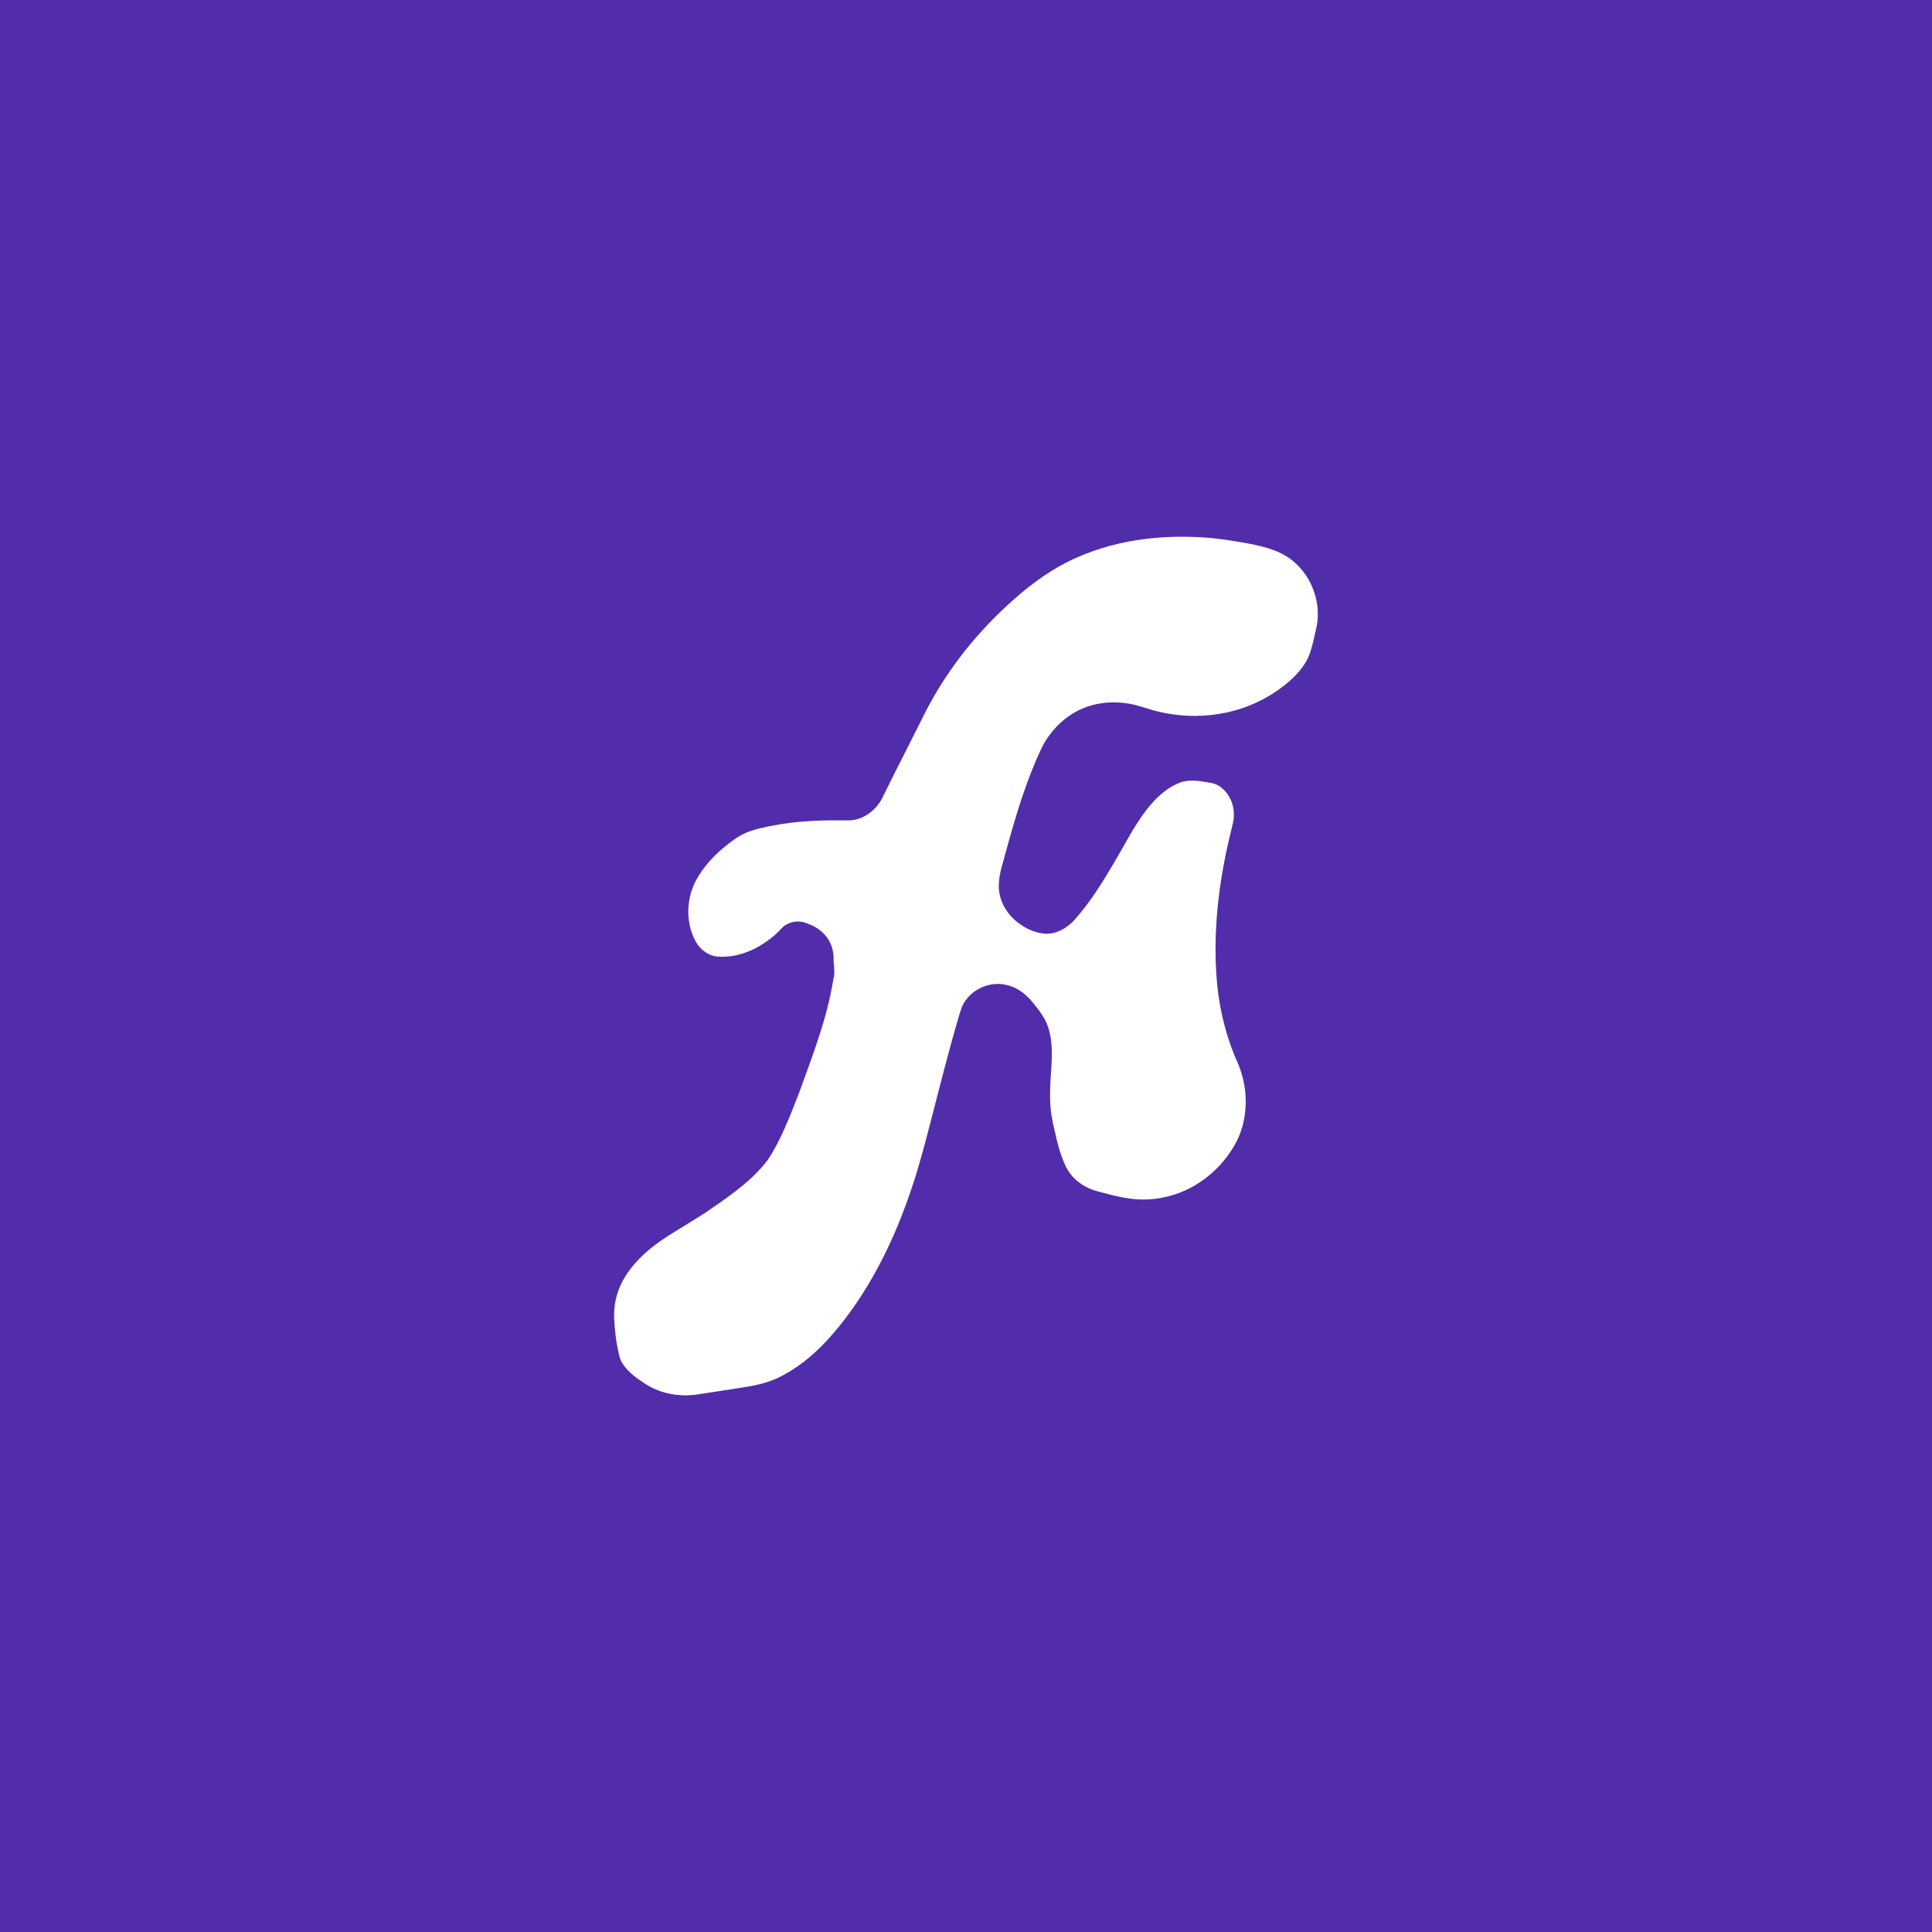 <?xml version="1.0" encoding="UTF-8" standalone="no"?>
<svg
   width="108"
   height="108"
   viewBox="0 0 108 108"
   version="1.1"
   id="svg5"
   sodipodi:docname="fa_logo_adaptive.svg"
   inkscape:export-filename="/home/dpk/Documents/project/connect/assets/images/ic_monochrome.png"
   inkscape:export-xdpi="96"
   inkscape:export-ydpi="96"
   inkscape:version="1.1.2 (0a00cf5339, 2022-02-04)"
   xmlns:inkscape="http://www.inkscape.org/namespaces/inkscape"
   xmlns:sodipodi="http://sodipodi.sourceforge.net/DTD/sodipodi-0.dtd"
   xmlns="http://www.w3.org/2000/svg"
   xmlns:svg="http://www.w3.org/2000/svg">
  <rect x="0" y="0" width="108" height="108" fill="#808080" stroke="none"/>
  <defs
     id="defs9" />
  <sodipodi:namedview
     id="namedview7"
     pagecolor="#ffffff"
     bordercolor="#666666"
     borderopacity="1.0"
     inkscape:pageshadow="2"
     inkscape:pageopacity="0.0"
     inkscape:pagecheckerboard="0"
     showgrid="false"
     inkscape:snap-global="true"
     inkscape:zoom="3.28125"
     inkscape:cx="56.838095"
     inkscape:cy="71.009524"
     inkscape:window-width="1920"
     inkscape:window-height="1022"
     inkscape:window-x="0"
     inkscape:window-y="0"
     inkscape:window-maximized="1"
     inkscape:current-layer="layer2" />
  <g
     inkscape:groupmode="layer"
     id="layer1"
     inkscape:label="Layer 1"
     style="display:inline"
     transform="translate(-451.586,-439.875)">
    <rect
       style="fill:#512da8;stroke:#512da8;stroke-width:3.085;stroke-linejoin:round;paint-order:stroke fill markers"
       id="rect1378"
       width="0"
       height="0"
       x="90.26"
       y="83.817" />
    <rect
       style="fill:#512dab;fill-rule:evenodd;stroke-width:0.217;paint-order:stroke fill markers"
       id="rect953"
       width="108"
       height="108"
       x="451.586"
       y="439.875"
       rx="0"
       inkscape:export-filename="/home/dpk/Documents/project/connect/assets/images/ic_background.png"
       inkscape:export-xdpi="96"
       inkscape:export-ydpi="96" />
  </g>
  <g
     inkscape:groupmode="layer"
     id="layer2"
     inkscape:label="Layer 2"
     style="display:inline"
     transform="translate(-451.586,-439.875)">
    <path
       style="fill:#ffffff;fill-opacity:1;stroke-width:0.153"
       d="m 517.459,469.876 c -0.898,0.018 -1.795,0.094 -2.679,0.255 -0.225,0.041 -0.474,0.092 -0.706,0.147 -0.634,0.148 -1.272,0.347 -1.867,0.584 -0.23,0.092 -0.437,0.181 -0.662,0.287 -1.052,0.489 -2.023,1.165 -2.901,1.903 -1.019,0.862 -1.964,1.811 -2.819,2.835 -0.41,0.496 -0.807,1.023 -1.166,1.545 -0.566,0.824 -1.086,1.709 -1.527,2.618 -0.747,1.499 -1.518,2.985 -2.253,4.49 -0.352,0.637 -1.003,1.139 -1.743,1.193 -0.542,0.002 -1.099,-0.006 -1.633,0.011 -0.752,0.024 -1.523,0.079 -2.276,0.203 -0.412,0.067 -0.822,0.15 -1.228,0.248 -0.134,0.034 -0.297,0.08 -0.439,0.13 -0.365,0.12 -0.704,0.306 -1.01,0.537 -0.055,0.041 -0.145,0.105 -0.212,0.157 -0.775,0.592 -1.468,1.32 -1.909,2.197 -0.495,1.027 -0.5,2.296 0.054,3.3 0.262,0.475 0.766,0.834 1.319,0.836 0.969,0.049 1.916,-0.325 2.691,-0.888 0.306,-0.216 0.586,-0.467 0.834,-0.747 0.37,-0.349 0.953,-0.42 1.409,-0.208 0.549,0.184 1.043,0.576 1.277,1.114 0.147,0.32 0.19,0.677 0.174,1.026 0.043,0.341 0.066,0.692 -0.027,1.027 -0.357,2.206 -1.184,4.294 -1.94,6.385 -0.502,1.261 -0.976,2.551 -1.736,3.685 -0.819,1.061 -1.924,1.857 -3.014,2.608 -0.94,0.666 -1.957,1.212 -2.91,1.858 -0.869,0.601 -1.672,1.345 -2.174,2.287 -0.342,0.626 -0.495,1.346 -0.469,2.057 0.031,0.676 0.108,1.352 0.265,2.01 0.046,0.202 0.107,0.404 0.232,0.573 0.323,0.475 0.801,0.815 1.28,1.117 0.844,0.539 1.888,0.713 2.872,0.571 0.993,-0.16 1.987,-0.295 2.976,-0.466 0.644,-0.117 1.282,-0.302 1.853,-0.627 1.037,-0.561 1.93,-1.354 2.7,-2.239 0.51,-0.581 0.983,-1.212 1.409,-1.845 0.826,-1.218 1.526,-2.543 2.111,-3.901 0.296,-0.689 0.562,-1.377 0.811,-2.096 0.076,-0.215 0.146,-0.432 0.221,-0.655 0.363,-1.103 0.651,-2.229 0.945,-3.351 0.511,-1.969 1.002,-3.954 1.58,-5.909 0.1,-0.348 0.198,-0.71 0.433,-0.995 0.521,-0.686 1.467,-1.025 2.302,-0.793 0.629,0.146 1.136,0.596 1.517,1.099 0.341,0.416 0.667,0.868 0.797,1.398 0.247,0.858 0.154,1.76 0.101,2.638 -0.029,0.463 -0.049,0.927 -0.03,1.391 0.005,0.092 0.011,0.22 0.021,0.326 0.046,0.559 0.192,1.102 0.312,1.648 0.098,0.414 0.209,0.827 0.364,1.224 0.026,0.068 0.07,0.172 0.105,0.253 0.177,0.426 0.468,0.804 0.844,1.072 0.361,0.268 0.788,0.432 1.224,0.528 0.471,0.134 0.953,0.253 1.445,0.329 0.659,0.106 1.351,0.098 2.013,-0.043 1.63,-0.319 3.066,-1.398 3.915,-2.814 0.275,-0.459 0.477,-0.963 0.581,-1.488 0.012,-0.062 0.033,-0.165 0.044,-0.244 0.016,-0.102 0.029,-0.205 0.04,-0.319 0.031,-0.33 0.03,-0.662 -6.7e-4,-0.992 -0.004,-0.043 -0.014,-0.136 -0.022,-0.197 -0.075,-0.592 -0.255,-1.166 -0.508,-1.705 -0.628,-1.488 -0.99,-3.084 -1.088,-4.695 -0.137,-2.094 0.039,-4.2 0.432,-6.258 0.139,-0.751 0.317,-1.495 0.5,-2.236 0.102,-0.498 0.04,-1.038 -0.231,-1.474 -0.221,-0.375 -0.585,-0.701 -1.031,-0.753 -0.544,-0.1 -1.121,-0.211 -1.661,-0.031 -0.629,0.227 -1.159,0.666 -1.599,1.161 -0.883,0.999 -1.46,2.214 -2.139,3.351 -0.673,1.142 -1.379,2.278 -2.277,3.259 -0.411,0.42 -0.984,0.734 -1.587,0.687 -0.636,-0.046 -1.228,-0.36 -1.697,-0.78 -0.54,-0.494 -0.901,-1.213 -0.871,-1.955 0.012,-0.663 0.26,-1.287 0.416,-1.924 0.541,-1.953 1.114,-3.911 1.989,-5.745 0.554,-1.102 1.546,-2.007 2.743,-2.347 0.911,-0.263 1.896,-0.225 2.797,0.058 0.43,0.134 0.86,0.273 1.304,0.354 1.138,0.228 2.323,0.226 3.459,-0.017 0.134,-0.029 0.298,-0.068 0.443,-0.108 1.199,-0.326 2.324,-0.937 3.238,-1.781 0.418,-0.397 0.801,-0.856 0.989,-1.409 0.186,-0.521 0.288,-1.067 0.405,-1.606 0.237,-1.402 -0.388,-2.915 -1.551,-3.734 -0.565,-0.389 -1.233,-0.589 -1.896,-0.735 -0.117,-0.026 -0.267,-0.056 -0.387,-0.078 -0.851,-0.153 -1.707,-0.293 -2.571,-0.344 -0.07,-0.003 -0.182,-0.009 -0.268,-0.014 -0.209,-0.011 -0.45,-0.017 -0.675,-0.019 -0.133,-0.002 -0.266,-2e-4 -0.4,-4.9e-4 z"
       id="path3"
       inkscape:export-filename="/home/dpk/Documents/project/connect/assets/images/fa_logo.png"
       inkscape:export-xdpi="96"
       inkscape:export-ydpi="96" />
  </g>
</svg>
